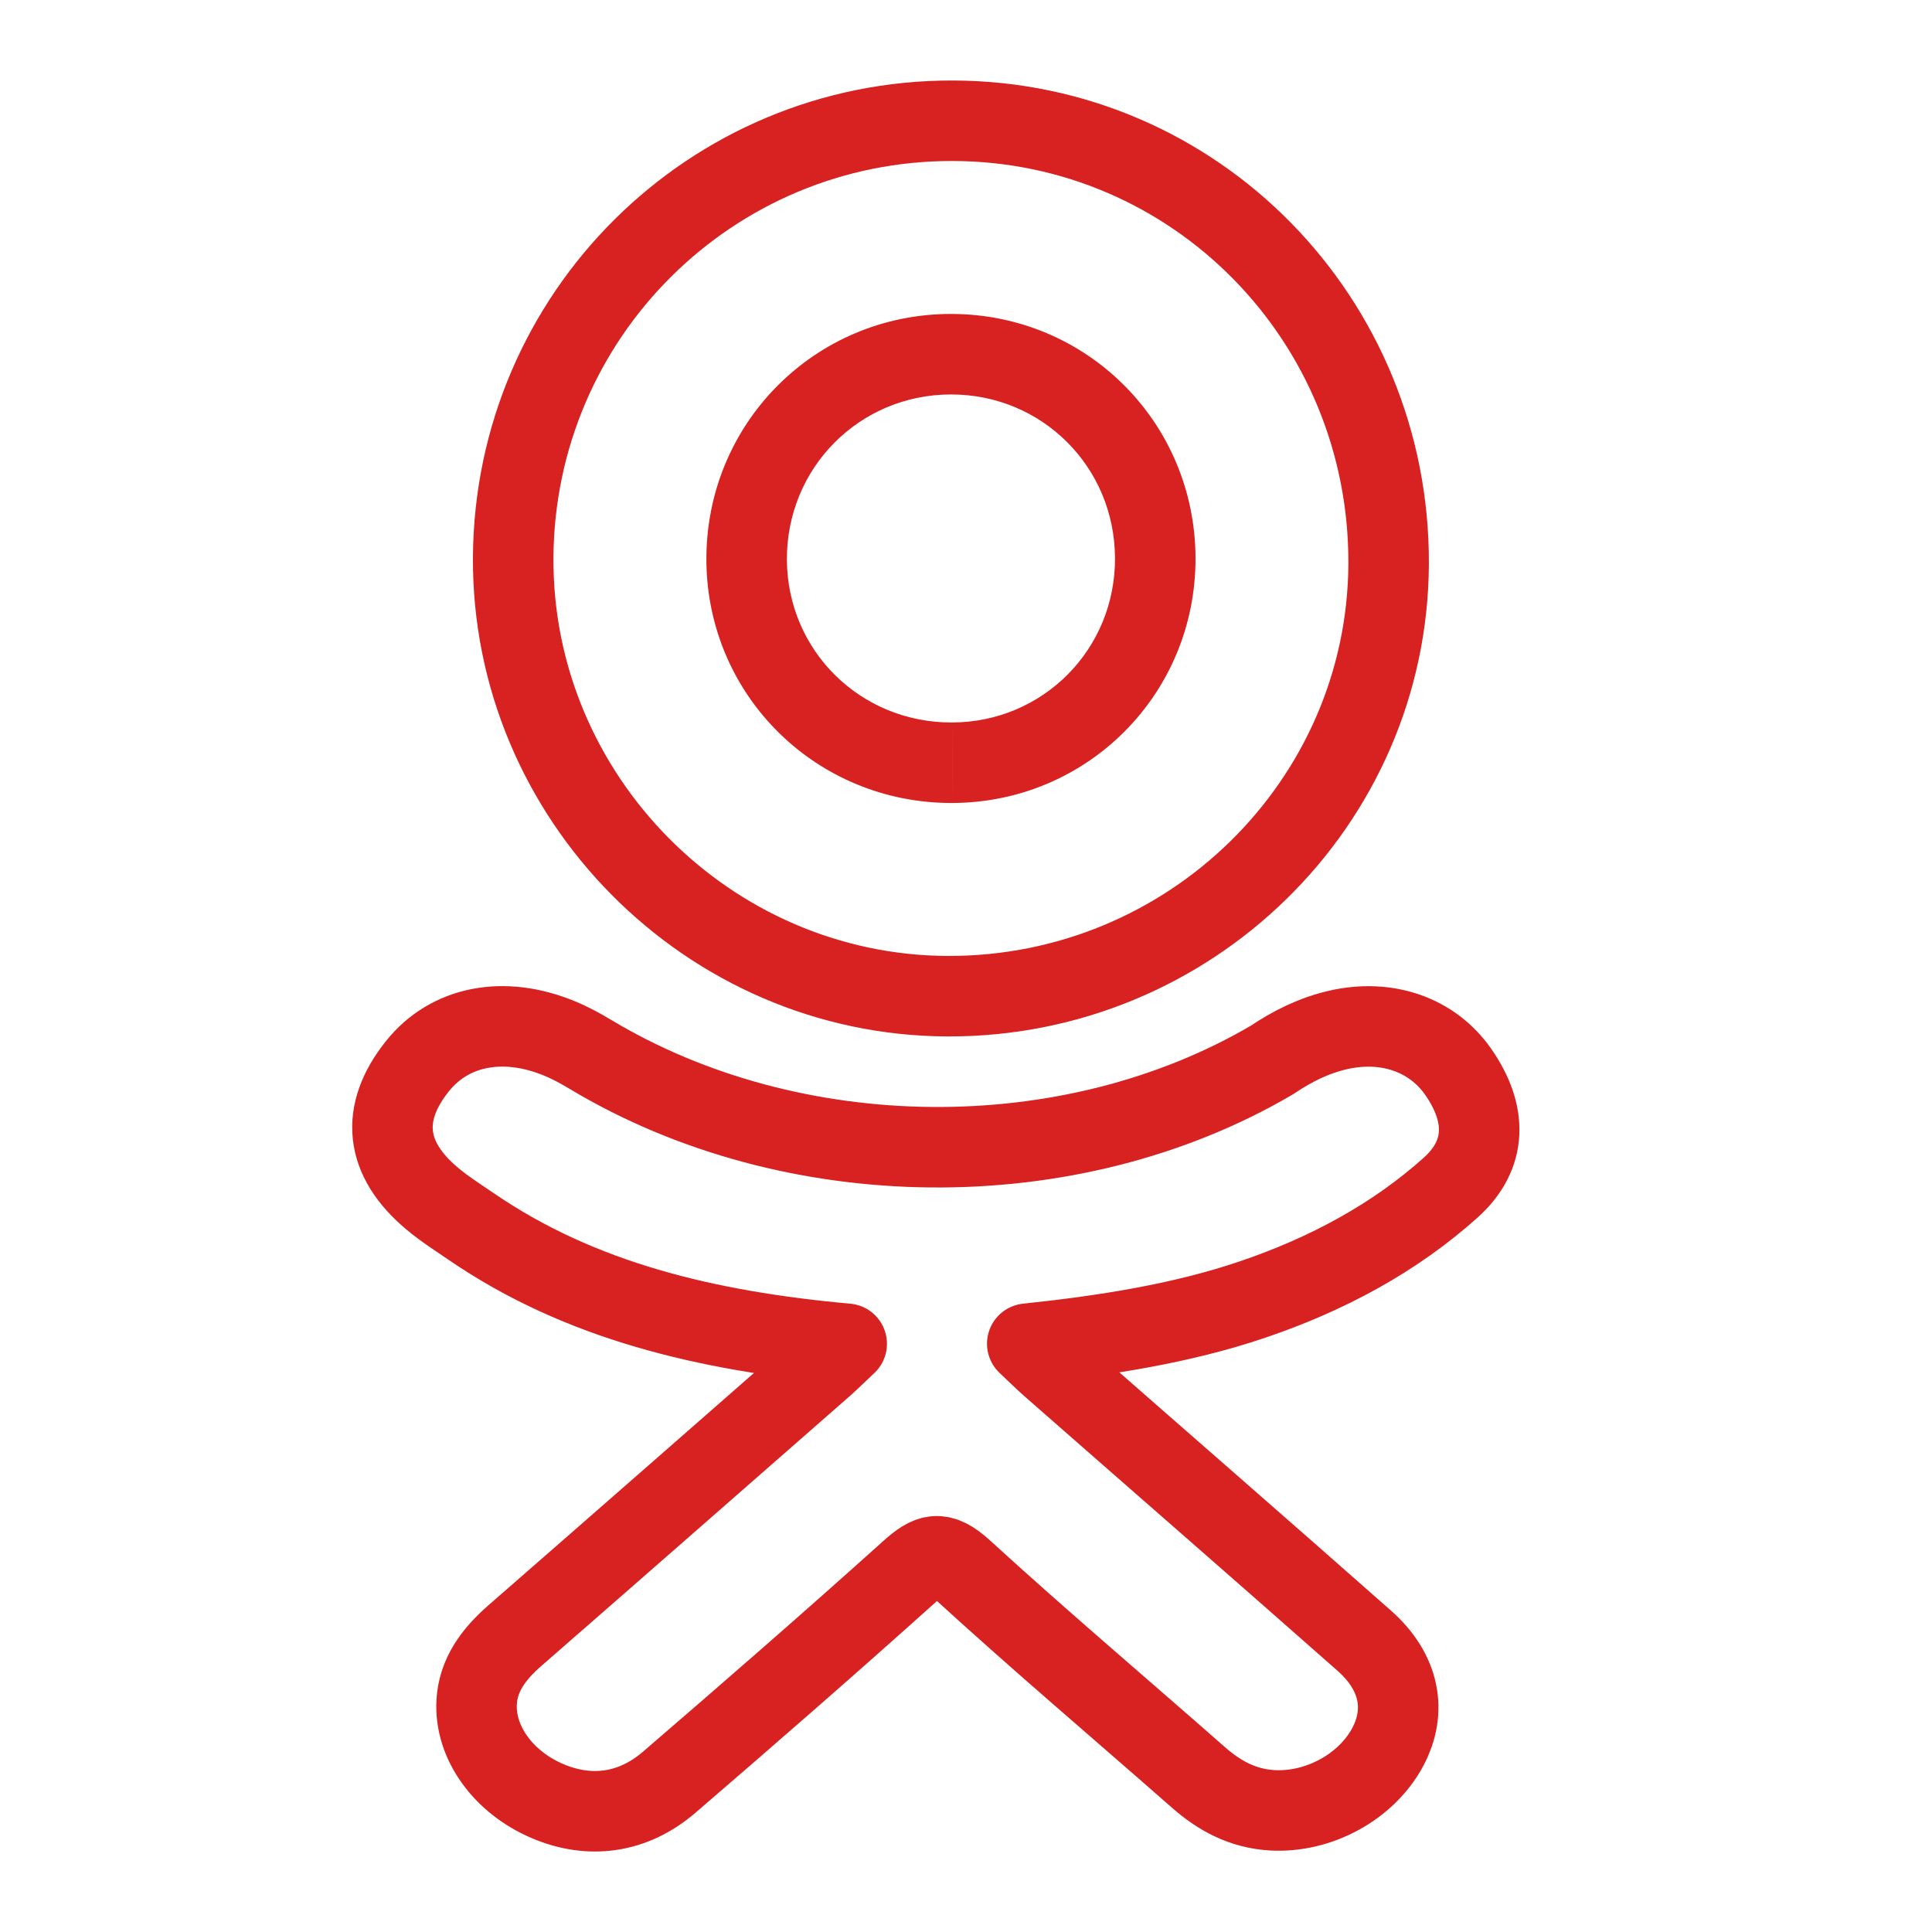 <svg width="24" height="24" viewBox="0 0 24 24" fill="none" xmlns="http://www.w3.org/2000/svg">
    <path d="M10.518 16.693C8.775 16.535 7.204 16.16 5.859 15.24C5.692 15.126 5.519 15.016 5.367 14.888C4.778 14.394 4.719 13.828 5.185 13.245C5.583 12.746 6.252 12.612 6.948 12.899C7.083 12.954 7.211 13.024 7.334 13.098C9.841 14.603 13.286 14.645 15.803 13.166C16.052 12.999 16.319 12.863 16.628 12.793C17.228 12.658 17.788 12.851 18.111 13.31C18.479 13.835 18.474 14.346 18.021 14.753C17.325 15.377 16.488 15.829 15.557 16.144C14.678 16.442 13.715 16.592 12.761 16.692C12.905 16.828 12.973 16.896 13.063 16.975C14.357 18.111 15.658 19.242 16.948 20.382C17.388 20.771 17.48 21.252 17.238 21.704C16.973 22.198 16.38 22.522 15.8 22.488C15.431 22.465 15.145 22.305 14.889 22.081C13.912 21.222 12.917 20.379 11.96 19.504C11.681 19.25 11.547 19.298 11.302 19.519C10.319 20.403 9.32 21.273 8.315 22.138C7.864 22.527 7.327 22.597 6.804 22.375C6.248 22.139 5.894 21.643 5.921 21.145C5.94 20.808 6.13 20.55 6.395 20.319C7.676 19.202 8.954 18.081 10.232 16.962C10.316 16.887 10.395 16.808 10.518 16.693Z" stroke="#D82121" stroke-linecap="round" stroke-linejoin="round"/>
    <path d="M11.773 12.375L11.774 11.875H11.774L11.773 12.375ZM6.375 6.925L6.875 6.928L6.875 6.928L6.375 6.925ZM17.25 7.008L17.75 7.011L17.75 7.01L17.25 7.008ZM11.838 1.5L11.837 2L11.837 2L11.838 1.5ZM14.351 6.932L13.851 6.934L14.351 6.932ZM11.816 4.4L11.816 4.9H11.816L11.816 4.4ZM11.829 9.475L11.828 8.975H11.827L11.829 9.475ZM9.275 6.963L8.775 6.966L8.775 6.966L9.275 6.963ZM11.774 11.875C9.076 11.866 6.859 9.628 6.875 6.928L5.875 6.922C5.856 10.175 8.52 12.864 11.771 12.875L11.774 11.875ZM16.75 7.005C16.736 9.694 14.51 11.884 11.774 11.875L11.771 12.875C15.047 12.886 17.733 10.262 17.75 7.011L16.75 7.005ZM11.837 2C14.566 2.007 16.763 4.237 16.75 7.006L17.75 7.01C17.766 3.698 15.131 1.009 11.839 1L11.837 2ZM6.875 6.928C6.891 4.194 9.108 1.992 11.837 2L11.839 1C8.558 0.991 5.894 3.639 5.875 6.923L6.875 6.928ZM14.851 6.93C14.845 5.247 13.499 3.902 11.817 3.9L11.816 4.9C12.946 4.901 13.847 5.799 13.851 6.934L14.851 6.93ZM11.831 9.975C13.514 9.969 14.857 8.615 14.851 6.93L13.851 6.934C13.855 8.067 12.957 8.971 11.828 8.975L11.831 9.975ZM8.775 6.966C8.788 8.648 10.147 9.981 11.831 9.975L11.827 8.975C10.689 8.979 9.784 8.085 9.775 6.959L8.775 6.966ZM11.817 3.9C10.119 3.898 8.763 5.268 8.775 6.966L9.775 6.959C9.767 5.814 10.676 4.899 11.816 4.9L11.817 3.9Z" fill="#D82121"/>
</svg>
